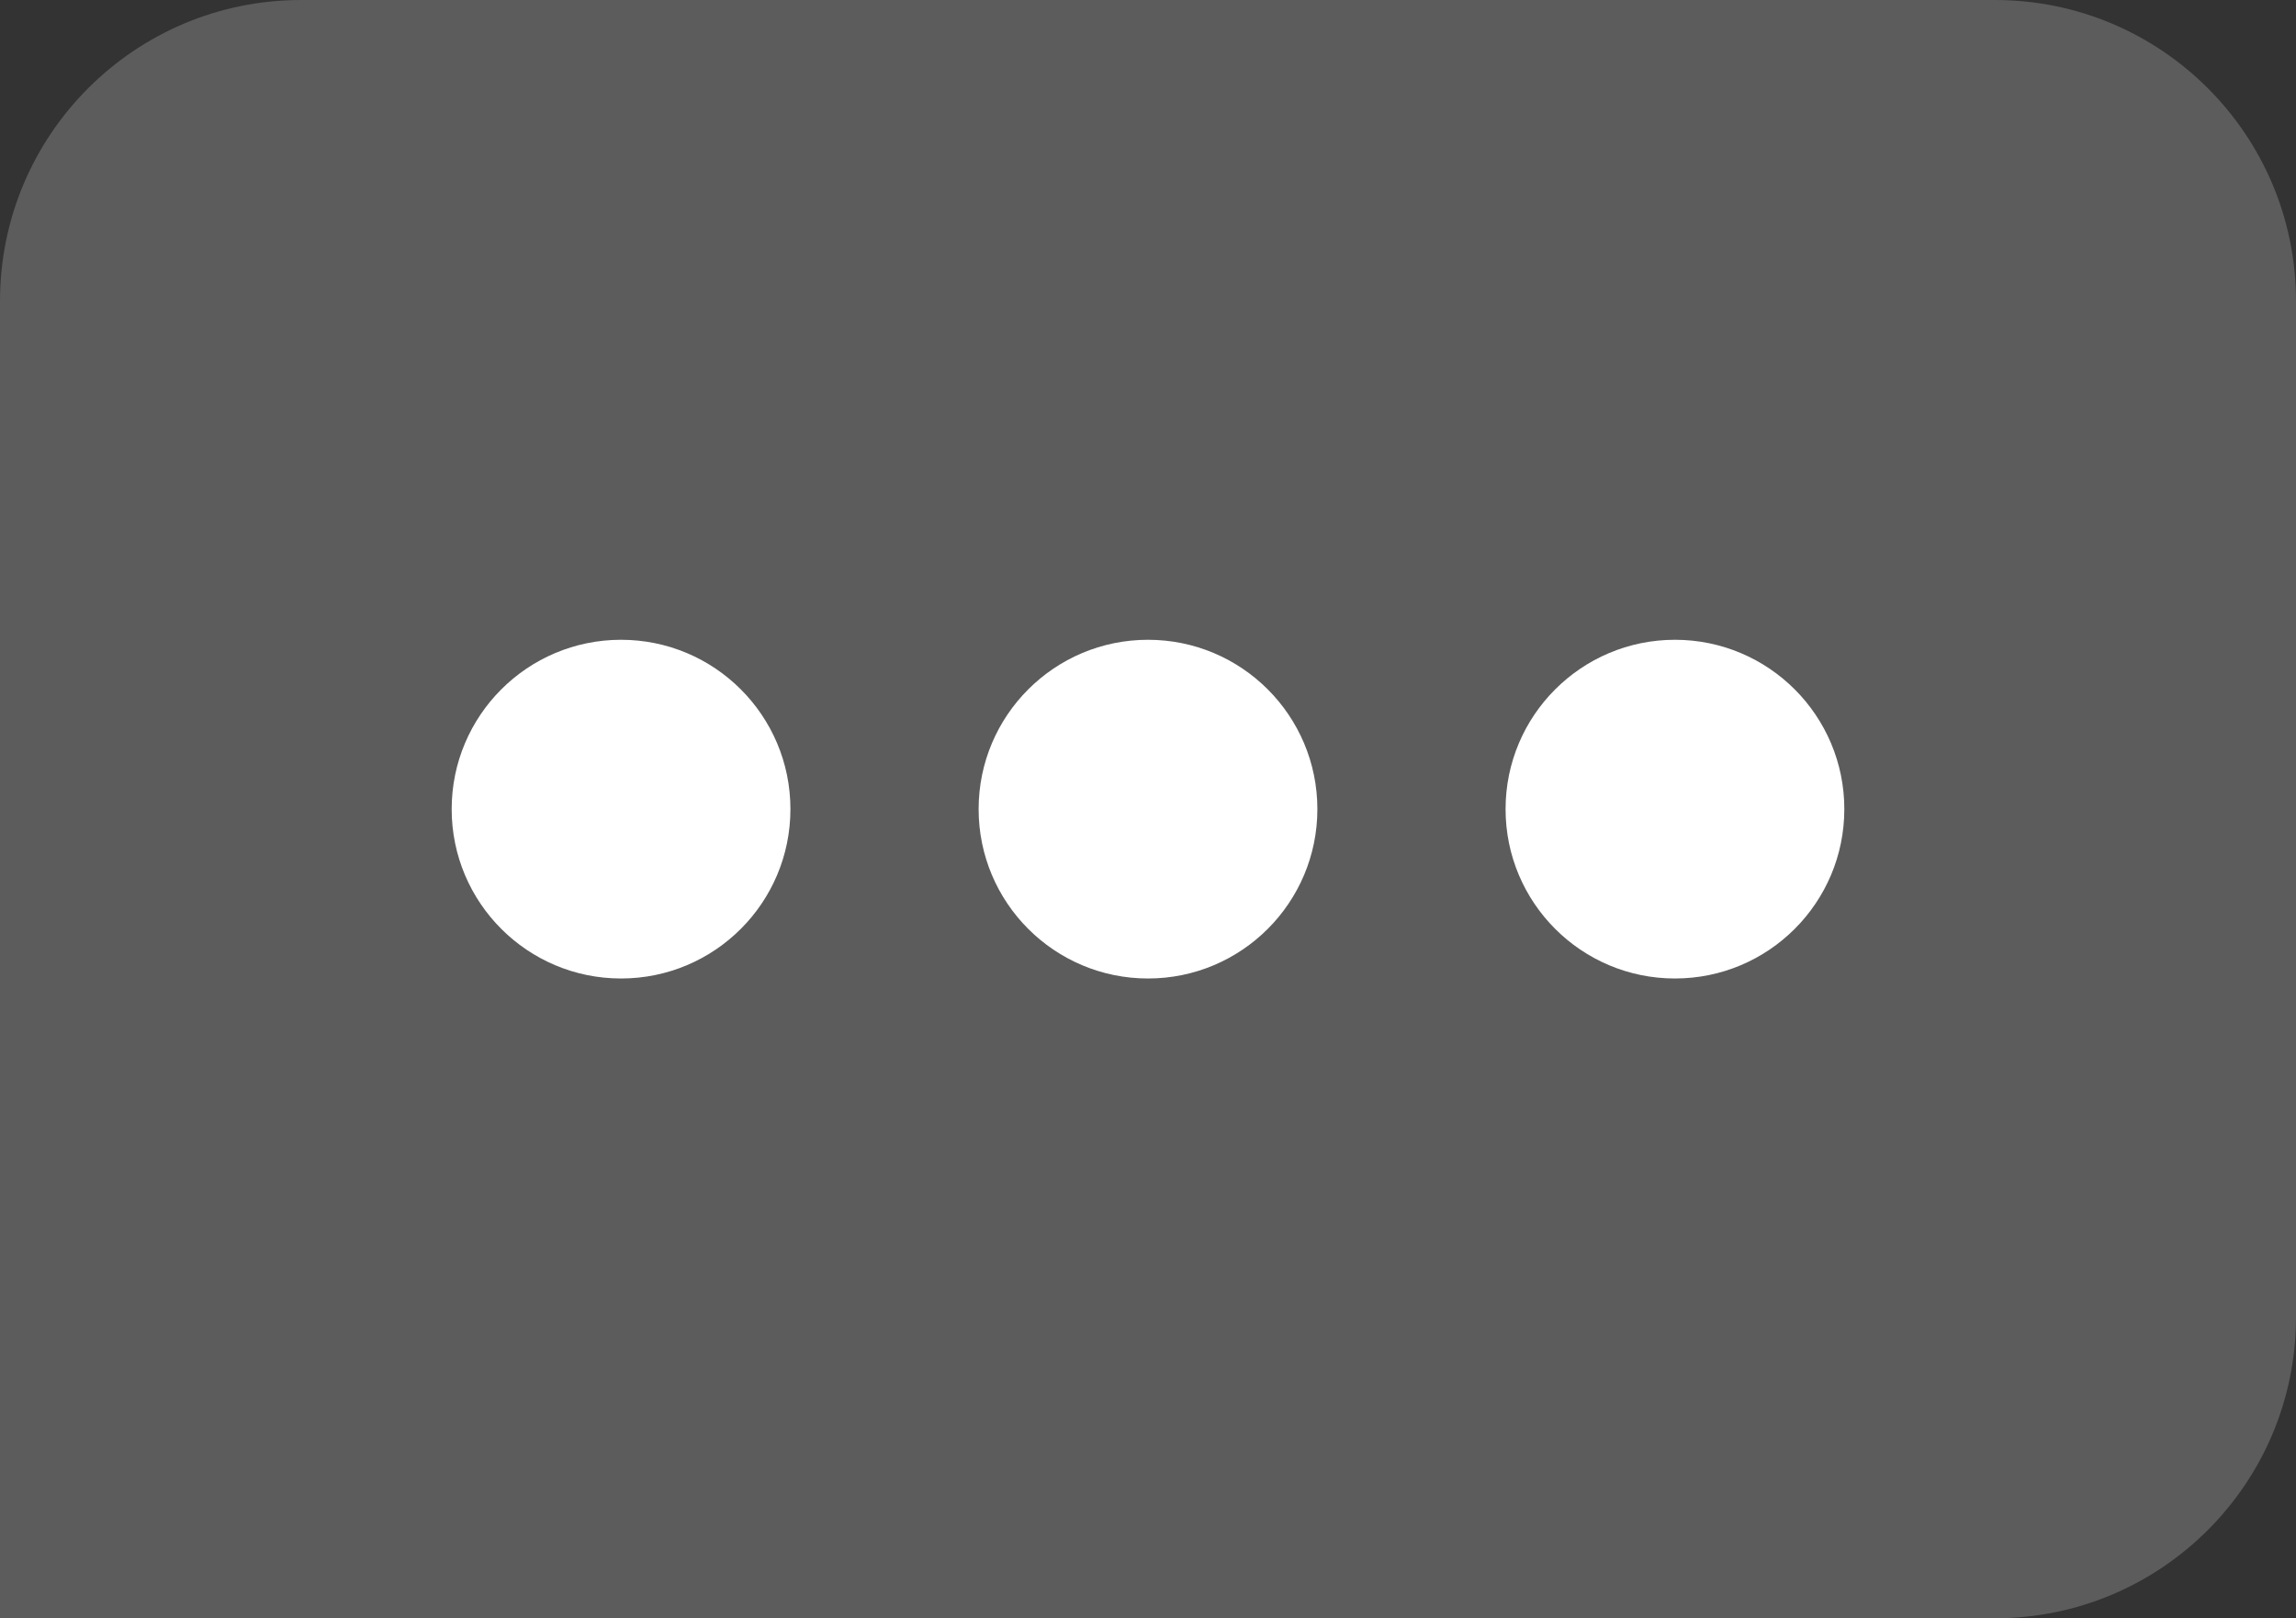 <svg width="61" height="43" viewBox="0 0 61 43" fill="none" xmlns="http://www.w3.org/2000/svg"><rect x="0" y="0" width="61" height="43" fill="#333333" stroke="none"/><path d="M0 8C0 3.582 3.582 0 8 0H53C57.418 0 61 3.582 61 8V35C61 39.418 57.418 43 53 43H0V8Z" fill="white" fill-opacity="0.2"/><circle cx="16.5" cy="21.5" r="4.5" fill="white"/><circle cx="30.5" cy="21.5" r="4.5" fill="white"/><circle cx="44.5" cy="21.5" r="4.5" fill="white"/></svg>